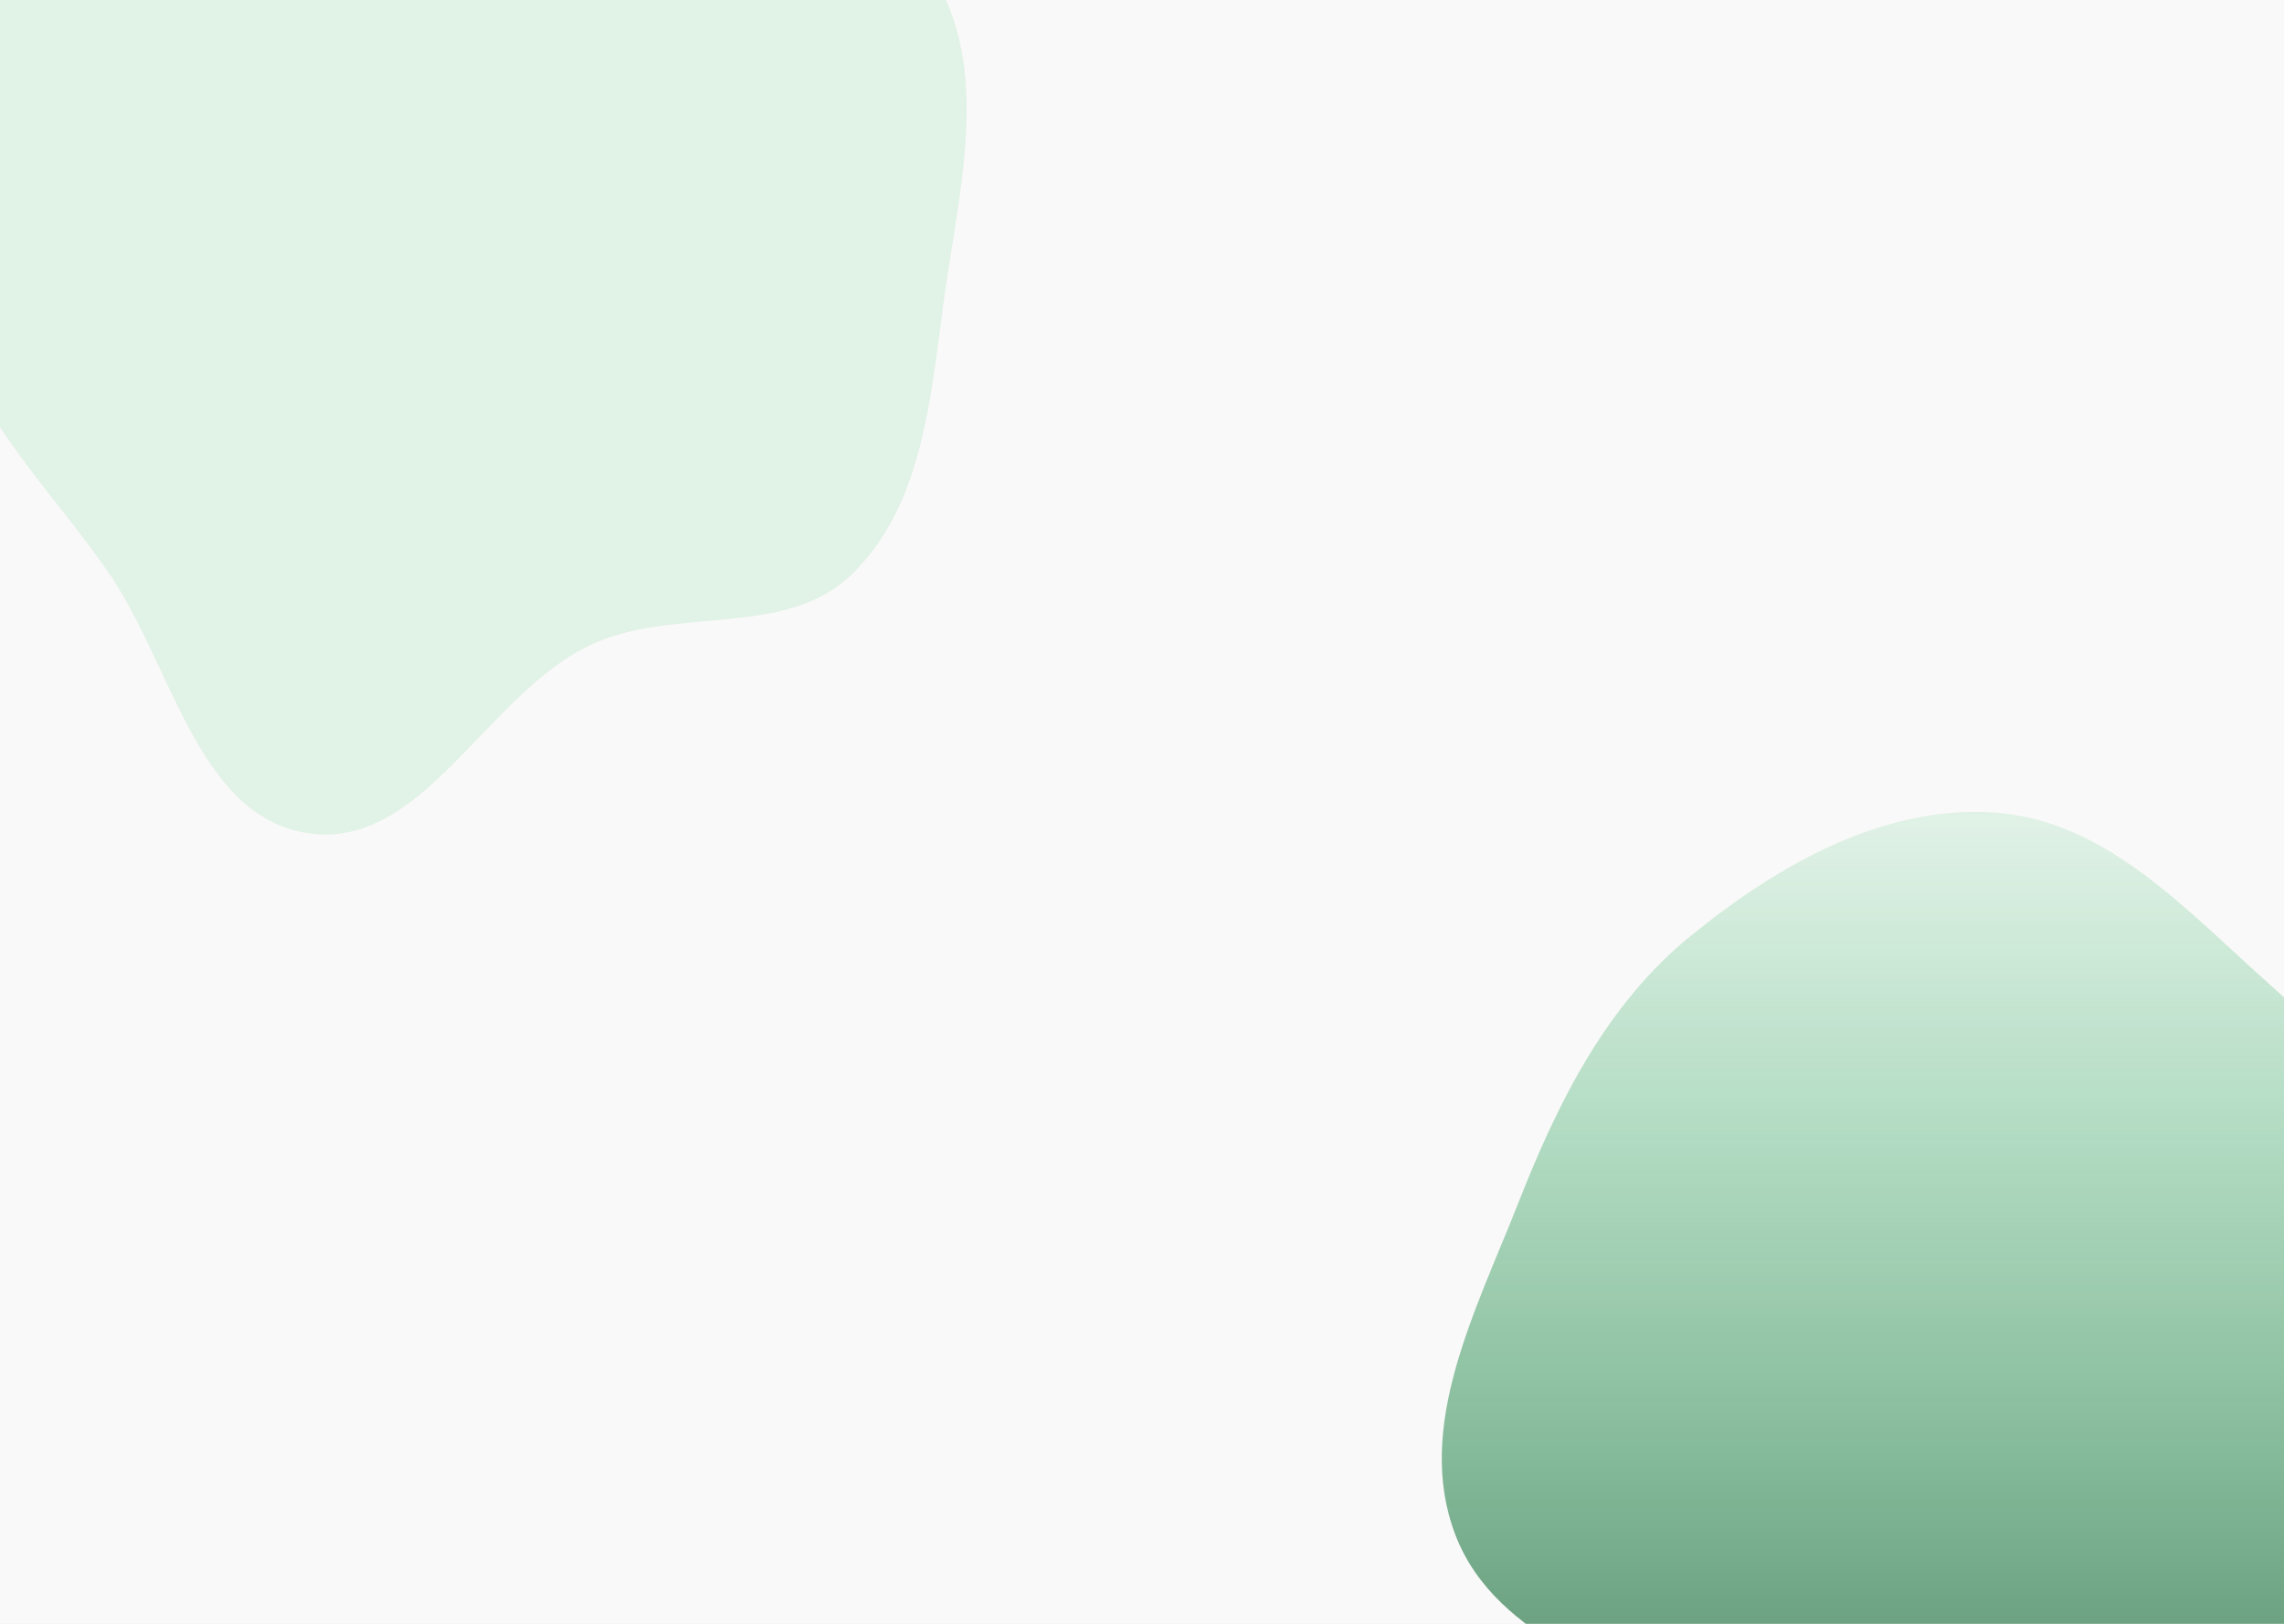 <svg width="1440" height="1024" viewBox="0 0 1440 1024" fill="none" xmlns="http://www.w3.org/2000/svg">
<rect width="1440" height="1024" fill="#E5E5E5"/>
<g clip-path="url(#clip0)">
<rect width="1440" height="1024" fill="#FAF9F9"/>
<path fill-rule="evenodd" clip-rule="evenodd" d="M594.754 191.813C586.554 252.846 581.087 319.688 536.781 362.458C494.805 402.978 424.601 381.832 371.925 406.913C306.066 438.27 266.565 536.11 194.402 525.474C124.877 515.226 108.774 420.378 69.213 362.294C31.346 306.699 -21.05 259.735 -31.818 193.336C-43.701 120.065 -44.315 33.112 7.154 -20.375C58.047 -73.263 145.791 -48.377 217.182 -65.426C280.26 -80.49 336.279 -122.852 400.568 -114.33C472.114 -104.845 549.009 -77.259 587.666 -16.313C625.78 43.775 604.228 121.289 594.754 191.813Z" fill="#00AD45" fill-opacity="0.1"/>
<path fill-rule="evenodd" clip-rule="evenodd" d="M1260.05 512.631C1329.06 518.513 1379.55 575.038 1431.29 621.076C1477.8 662.458 1516.58 708.518 1543.37 764.715C1573.9 828.794 1610.09 896.304 1595.58 965.788C1580.42 1038.33 1526.47 1097.45 1465.16 1139.07C1405.16 1179.81 1332.08 1201.93 1260.05 1193.58C1192.43 1185.75 1143.65 1132.68 1086.8 1095.23C1026.4 1055.45 943.574 1035.54 917.625 968.03C891.469 899.984 930.663 826.258 957.327 758.409C982.394 694.623 1012.99 633.155 1066.2 589.958C1121.56 545.008 1189 506.574 1260.05 512.631Z" fill="url(#paint0_linear)"/>
</g>
<defs>
<linearGradient id="paint0_linear" x1="1253.94" y1="512" x2="1253.94" y2="1195.33" gradientUnits="userSpaceOnUse">
<stop stop-color="#00AD45" stop-opacity="0.1"/>
<stop offset="1" stop-color="#03491F" stop-opacity="0.73"/>
</linearGradient>
<clipPath id="clip0">
<rect width="1440" height="1024" fill="white"/>
</clipPath>
</defs>
</svg>
